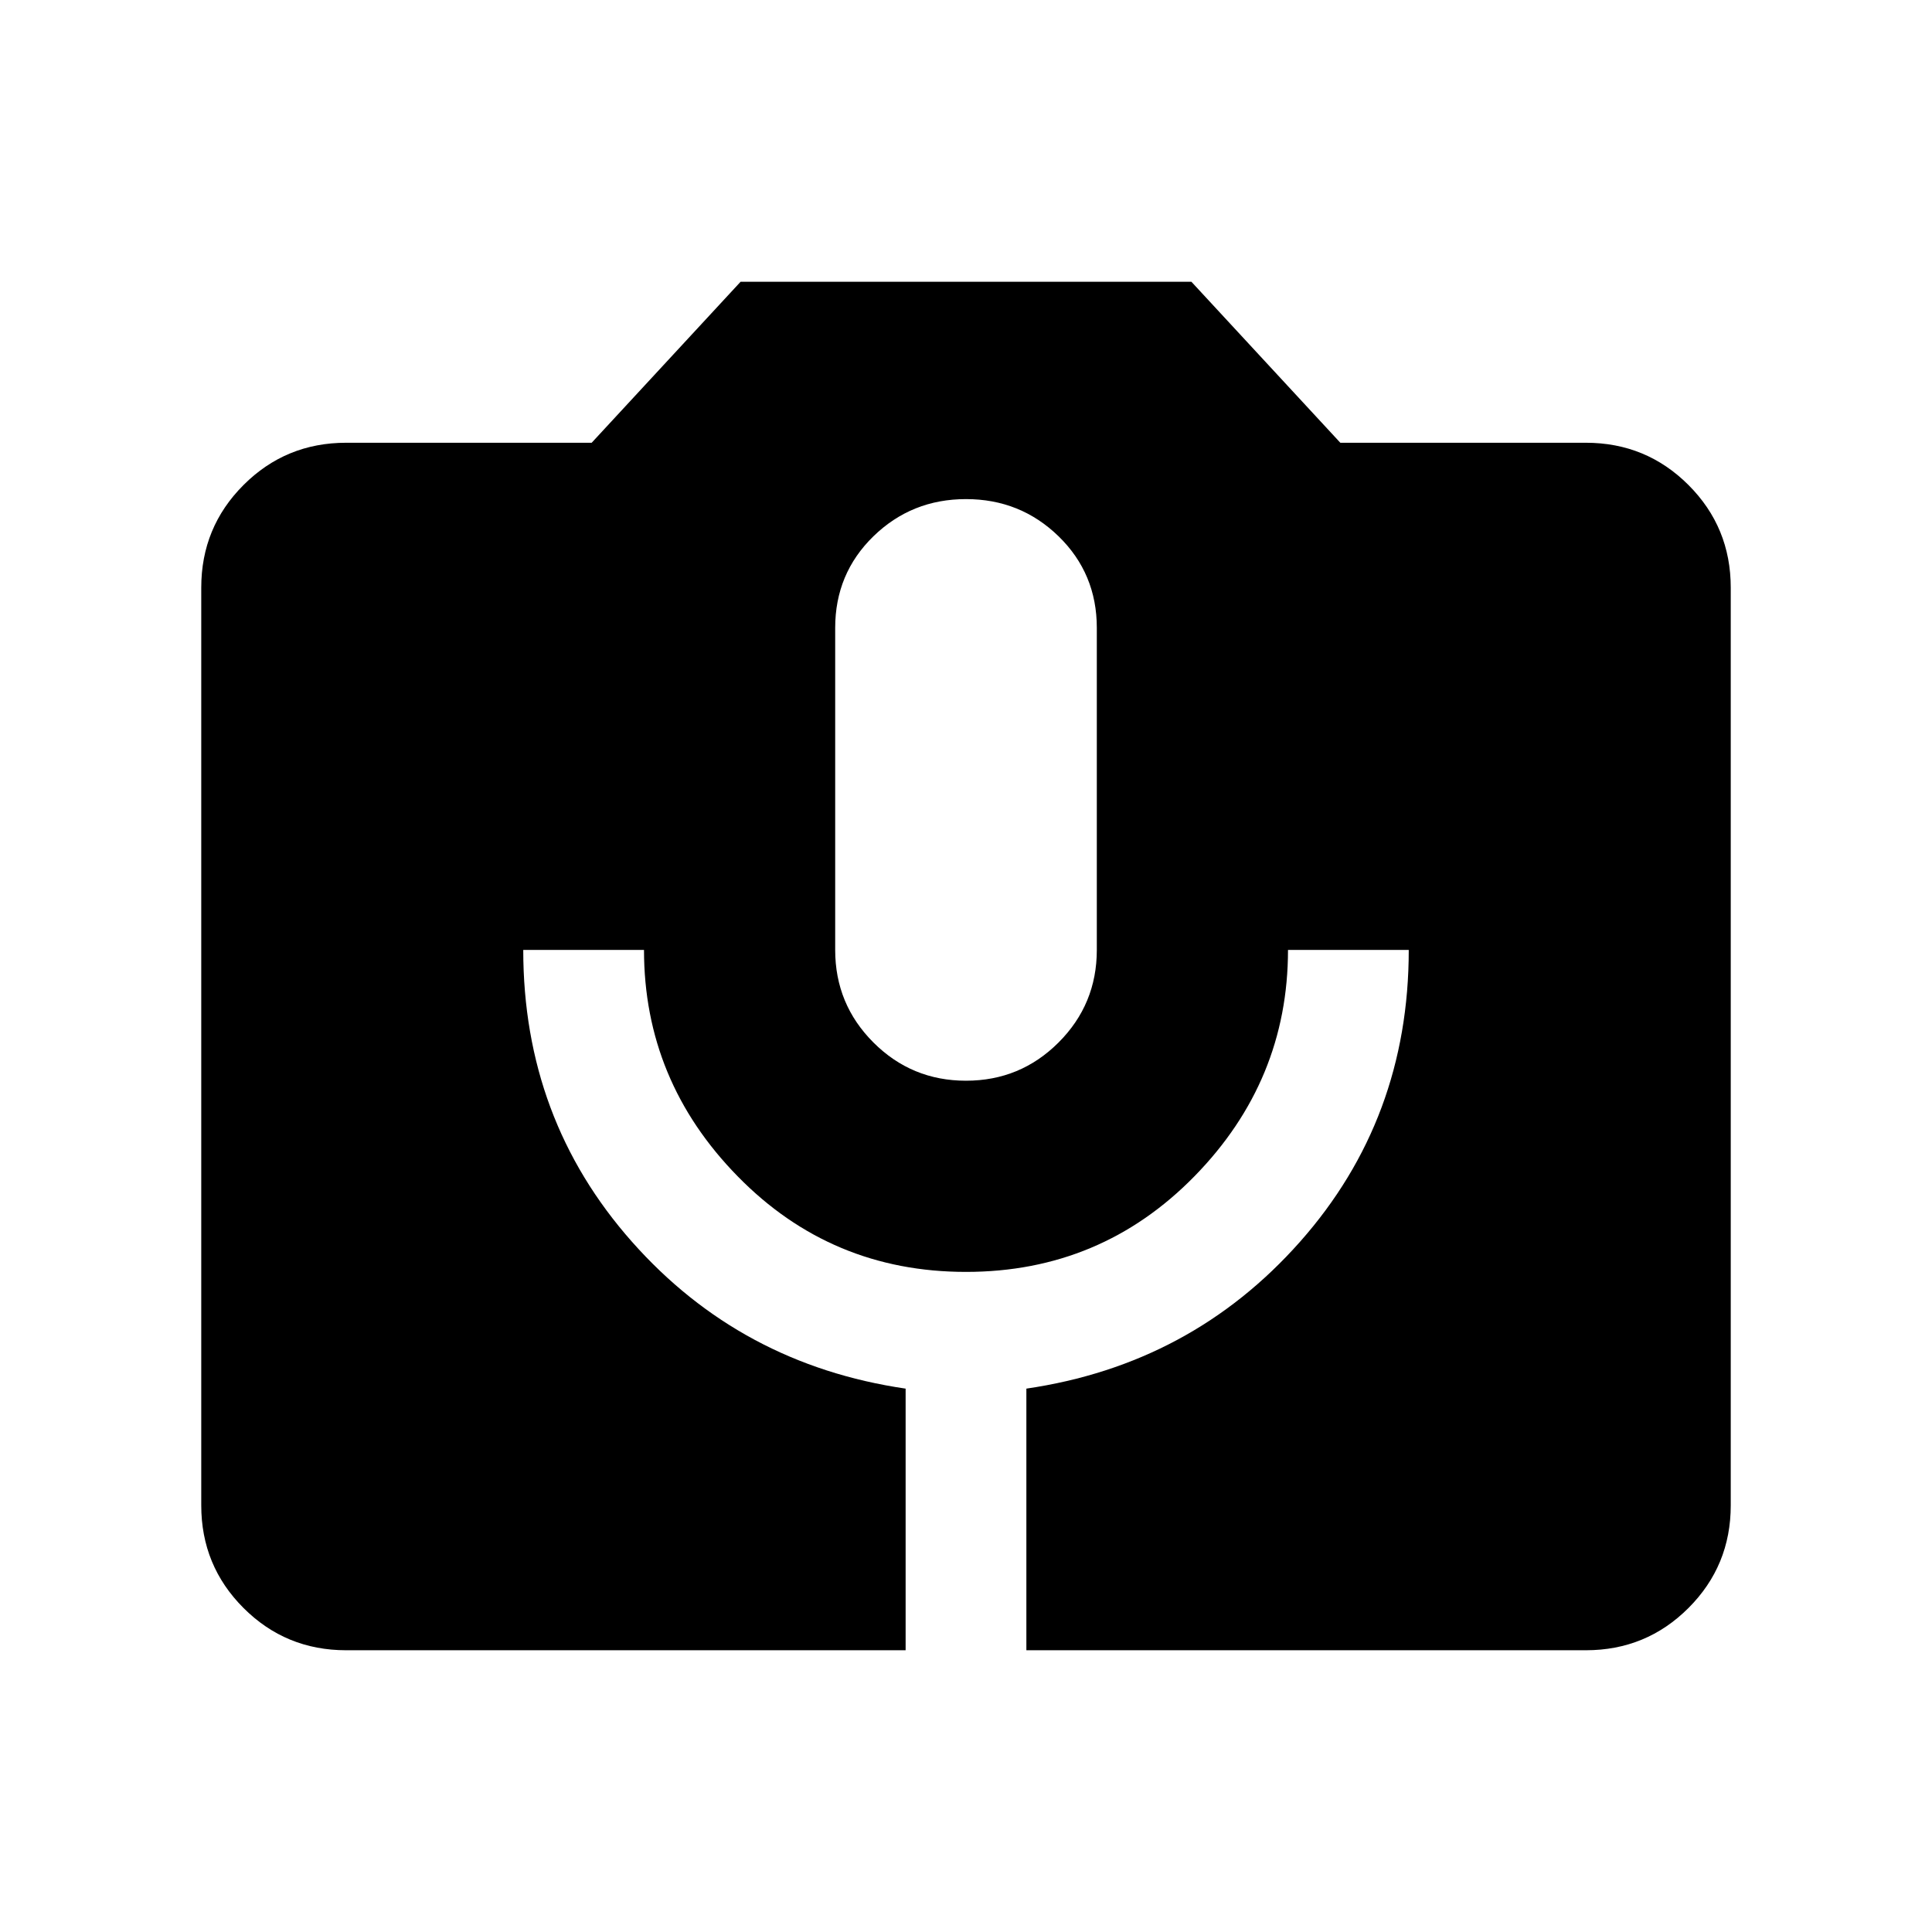 <svg xmlns="http://www.w3.org/2000/svg" height="24" width="24"><path d="M4.3 20.5q-.75 0-1.275-.525Q2.5 19.45 2.5 18.7V7.3q0-.75.525-1.275Q3.55 5.5 4.3 5.5h3.05l1.85-2h5.6l1.85 2h3.05q.75 0 1.275.525.525.525.525 1.275v11.4q0 .75-.525 1.275-.525.525-1.275.525h-6.95v-3.25q2.05-.3 3.4-1.825T17.5 11.8H16q0 1.625-1.162 2.812Q13.675 15.8 12 15.8t-2.837-1.188Q8 13.425 8 11.8H6.5q0 2.1 1.35 3.625t3.4 1.825v3.25Zm7.7-7.075q.675 0 1.15-.475.475-.475.475-1.15v-4q0-.675-.475-1.138Q12.675 6.2 12 6.2q-.675 0-1.15.462-.475.463-.475 1.138v4q0 .675.475 1.15.475.475 1.15.475Z"/></svg>